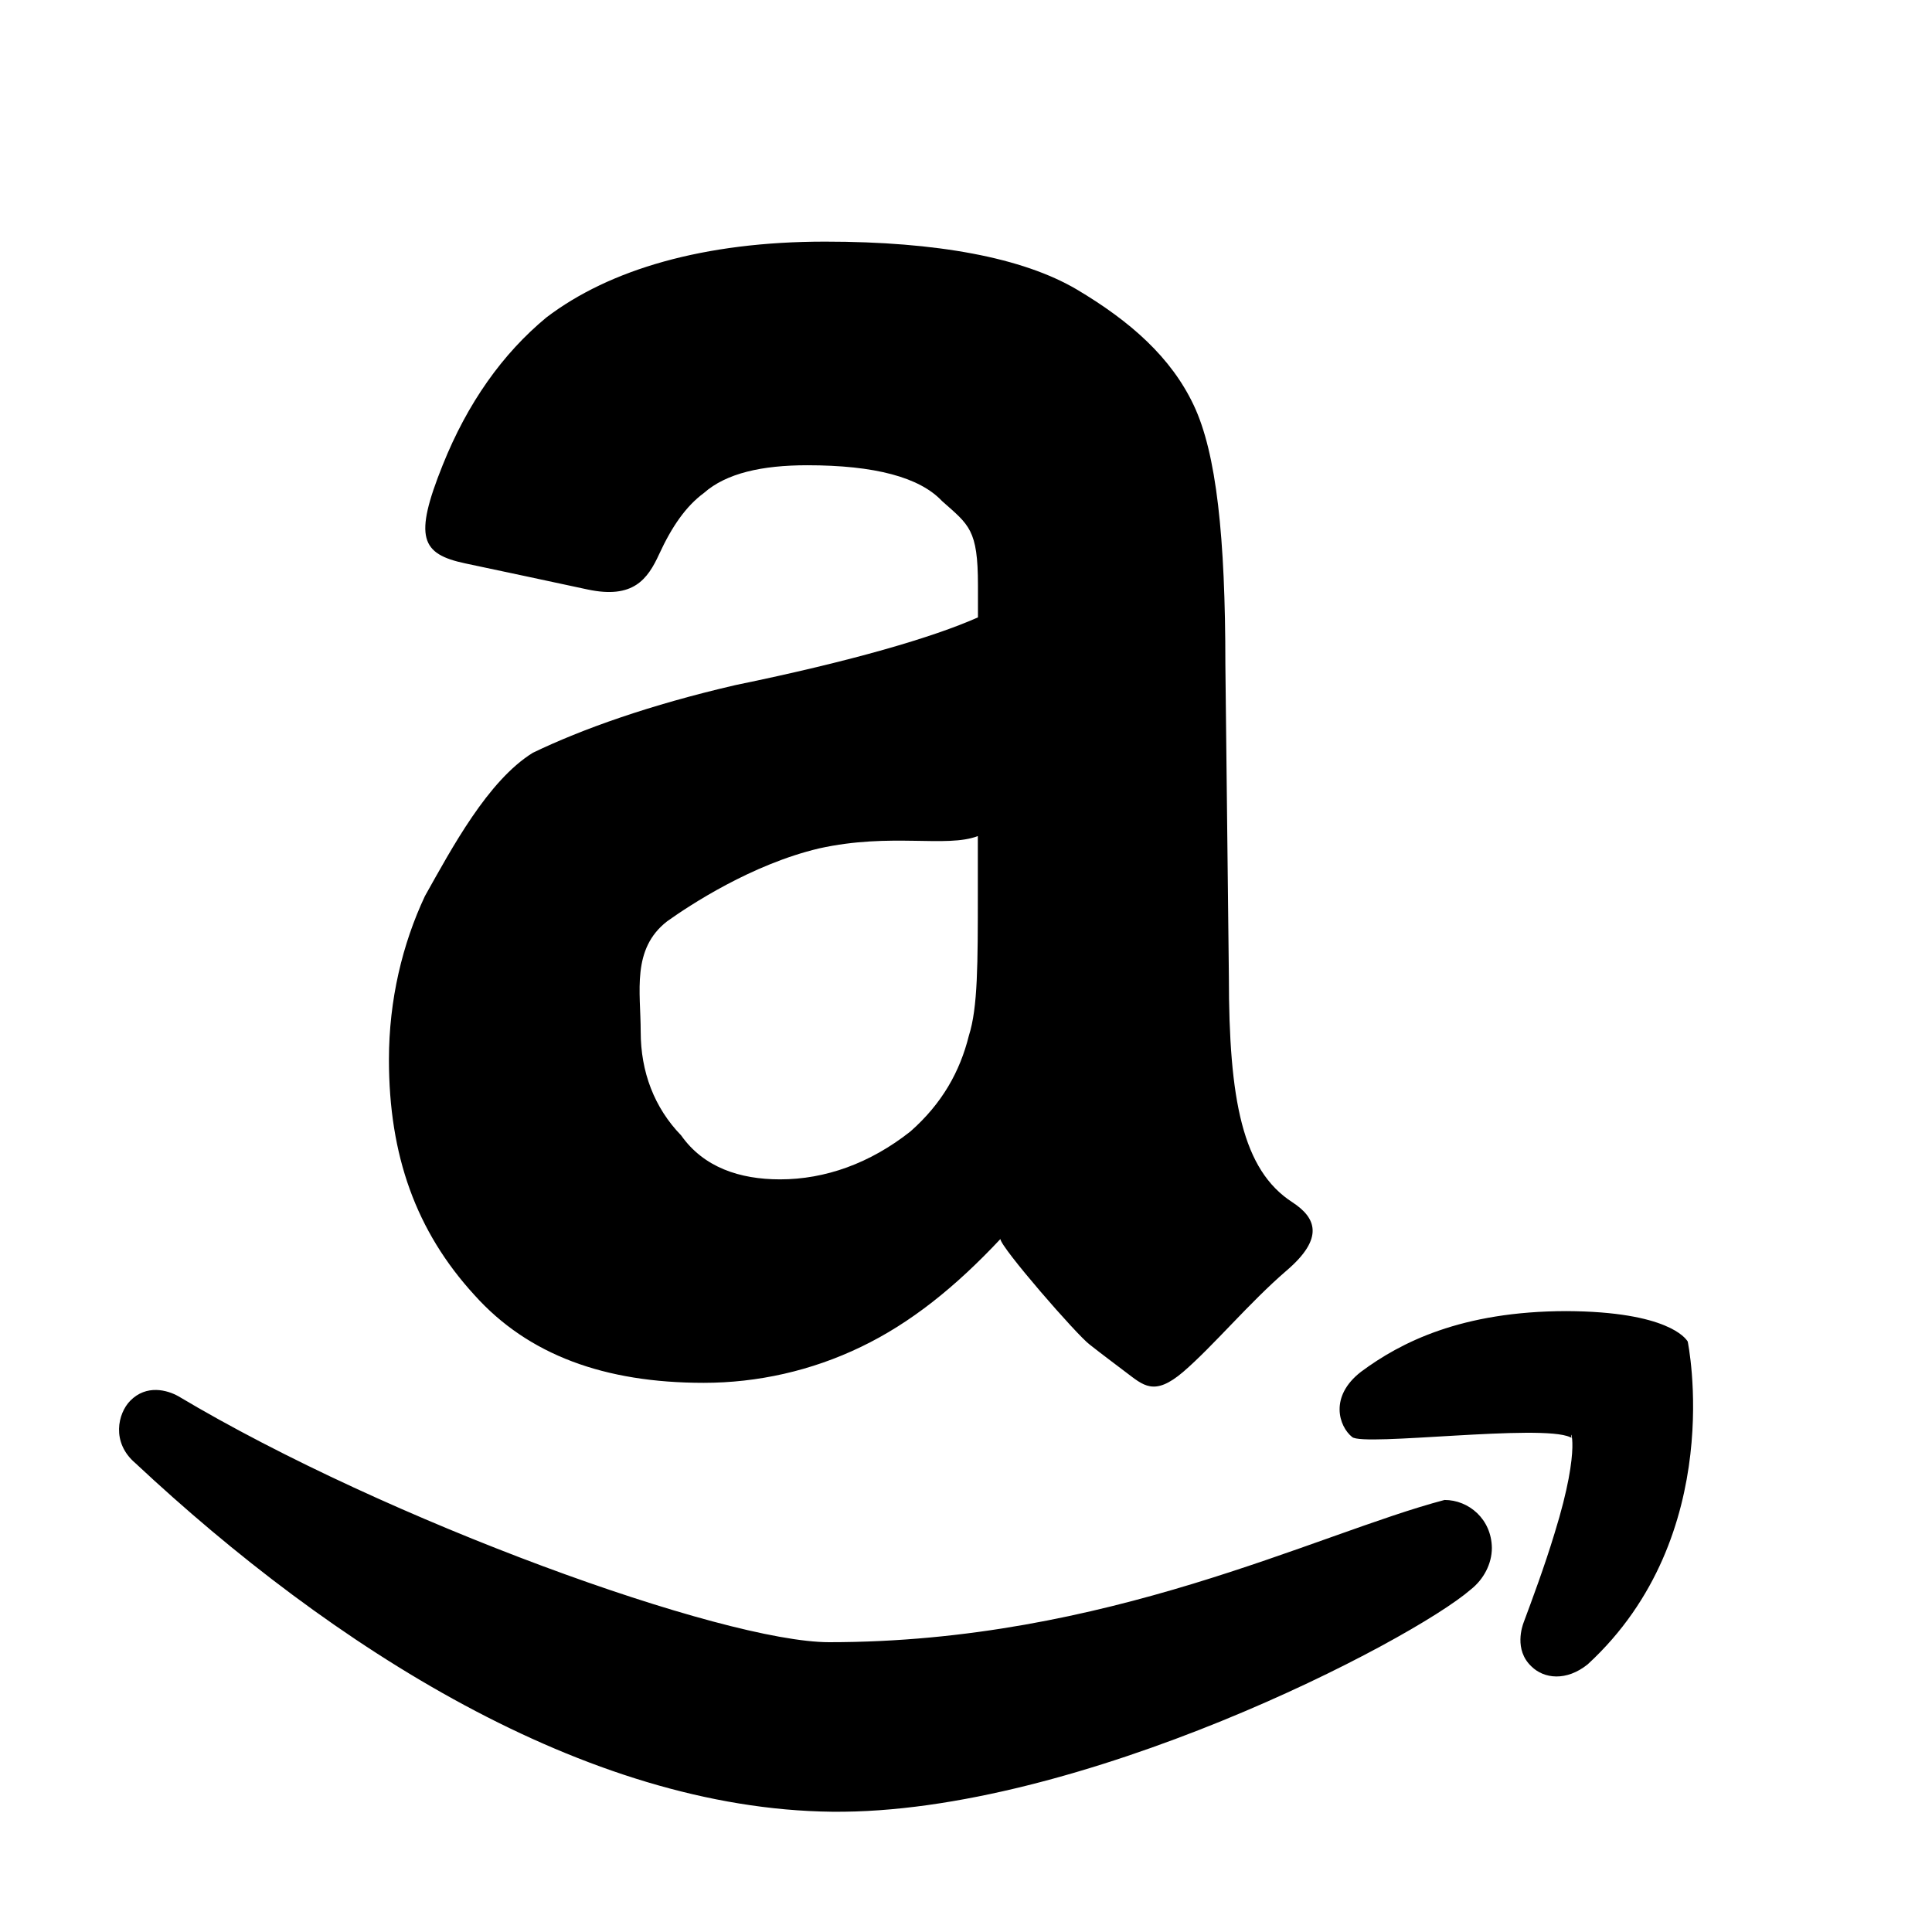 <?xml version="1.0" encoding="iso-8859-1"?>
<!-- Generator: Adobe Illustrator 16.0.0, SVG Export Plug-In . SVG Version: 6.00 Build 0)  -->
<!DOCTYPE svg PUBLIC "-//W3C//DTD SVG 1.1//EN" "http://www.w3.org/Graphics/SVG/1.1/DTD/svg11.dtd">
<svg version="1.1" xmlns="http://www.w3.org/2000/svg" xmlns:xlink="http://www.w3.org/1999/xlink" x="0px" y="0px" width="16px"
	 height="16px" viewBox="0 0 16 16" style="enable-background:new 0 0 16 16;" xml:space="preserve">
<g id="_x31_1-logo_-_Amazon" style="enable-background:new    ;">
	<path style="fill-rule:evenodd;clip-rule:evenodd;" d="M11.963,12.422c-1.07,0.282-2.795,1.178-5.096,1.178
		c-0.875,0-3.656-1.002-5.39-2.037c-0.091-0.051-0.264-0.1-0.399,0.038c-0.101,0.103-0.159,0.344,0.043,0.516
		c1.626,1.521,3.723,2.864,5.769,2.887c2.045,0.022,4.799-1.414,5.291-1.841c0.104-0.082,0.174-0.21,0.174-0.344
		C12.352,12.581,12.164,12.422,11.963,12.422z M5.828,11.452c0.446,0,0.893-0.1,1.303-0.298c0.41-0.197,0.782-0.496,1.154-0.893
		c0,0.067,0.634,0.796,0.739,0.874c0.109,0.086,0.209,0.16,0.297,0.227c0.148,0.111,0.236,0.205,0.477,0
		c0.252-0.217,0.547-0.573,0.855-0.838c0.32-0.273,0.244-0.441,0.049-0.568c-0.412-0.267-0.525-0.844-0.525-1.871l-0.029-2.581
		c0-1.058-0.074-1.751-0.262-2.148C9.699,2.96,9.363,2.662,8.917,2.397C8.47,2.134,7.763,2.001,6.833,2.001
		c-1.005,0-1.787,0.231-2.308,0.628c-0.363,0.3-0.654,0.71-0.859,1.223c-0.241,0.6-0.18,0.736,0.188,0.814
		c0.299,0.063,0.706,0.15,1.013,0.216c0.377,0.08,0.496-0.084,0.592-0.293c0.105-0.228,0.221-0.396,0.37-0.506
		c0.186-0.165,0.484-0.23,0.856-0.23c0.559,0,0.931,0.099,1.117,0.297c0.223,0.198,0.297,0.234,0.297,0.697v0.266
		c-0.372,0.165-1.042,0.362-2.01,0.561C5.381,5.838,4.822,6.037,4.413,6.234c-0.373,0.231-0.671,0.79-0.894,1.187
		C3.333,7.817,3.221,8.28,3.221,8.775c0,0.794,0.224,1.421,0.708,1.95C4.375,11.222,5.008,11.452,5.828,11.452z M5.526,7.629
		c0.187-0.133,0.699-0.471,1.258-0.603c0.596-0.132,1.054-0.002,1.314-0.102v0.463c0,0.595,0,0.958-0.074,1.189
		C7.95,8.875,7.801,9.14,7.54,9.37C7.205,9.635,6.833,9.767,6.46,9.767c-0.334,0-0.632-0.099-0.819-0.364
		c-0.223-0.23-0.335-0.527-0.335-0.858C5.306,8.214,5.228,7.859,5.526,7.629z M13.977,11.11l-0.006-0.009
		c-0.012-0.013-0.154-0.239-0.998-0.243c-0.871,0.001-1.375,0.26-1.701,0.502c-0.266,0.205-0.184,0.453-0.074,0.541
		c0.094,0.079,1.57-0.111,1.805,0.001c0.006,0.002,0.01,0.004,0.012,0.006c-0.027-0.093,0.092,0.041-0.141,0.791
		c-0.084,0.277-0.188,0.555-0.256,0.738c-0.01,0.027-0.082,0.225,0.064,0.363c0.105,0.104,0.291,0.125,0.467-0.017
		C14.311,12.713,13.977,11.11,13.977,11.11z"/>
</g>
<g id="Layer_1">
</g>
</svg>
